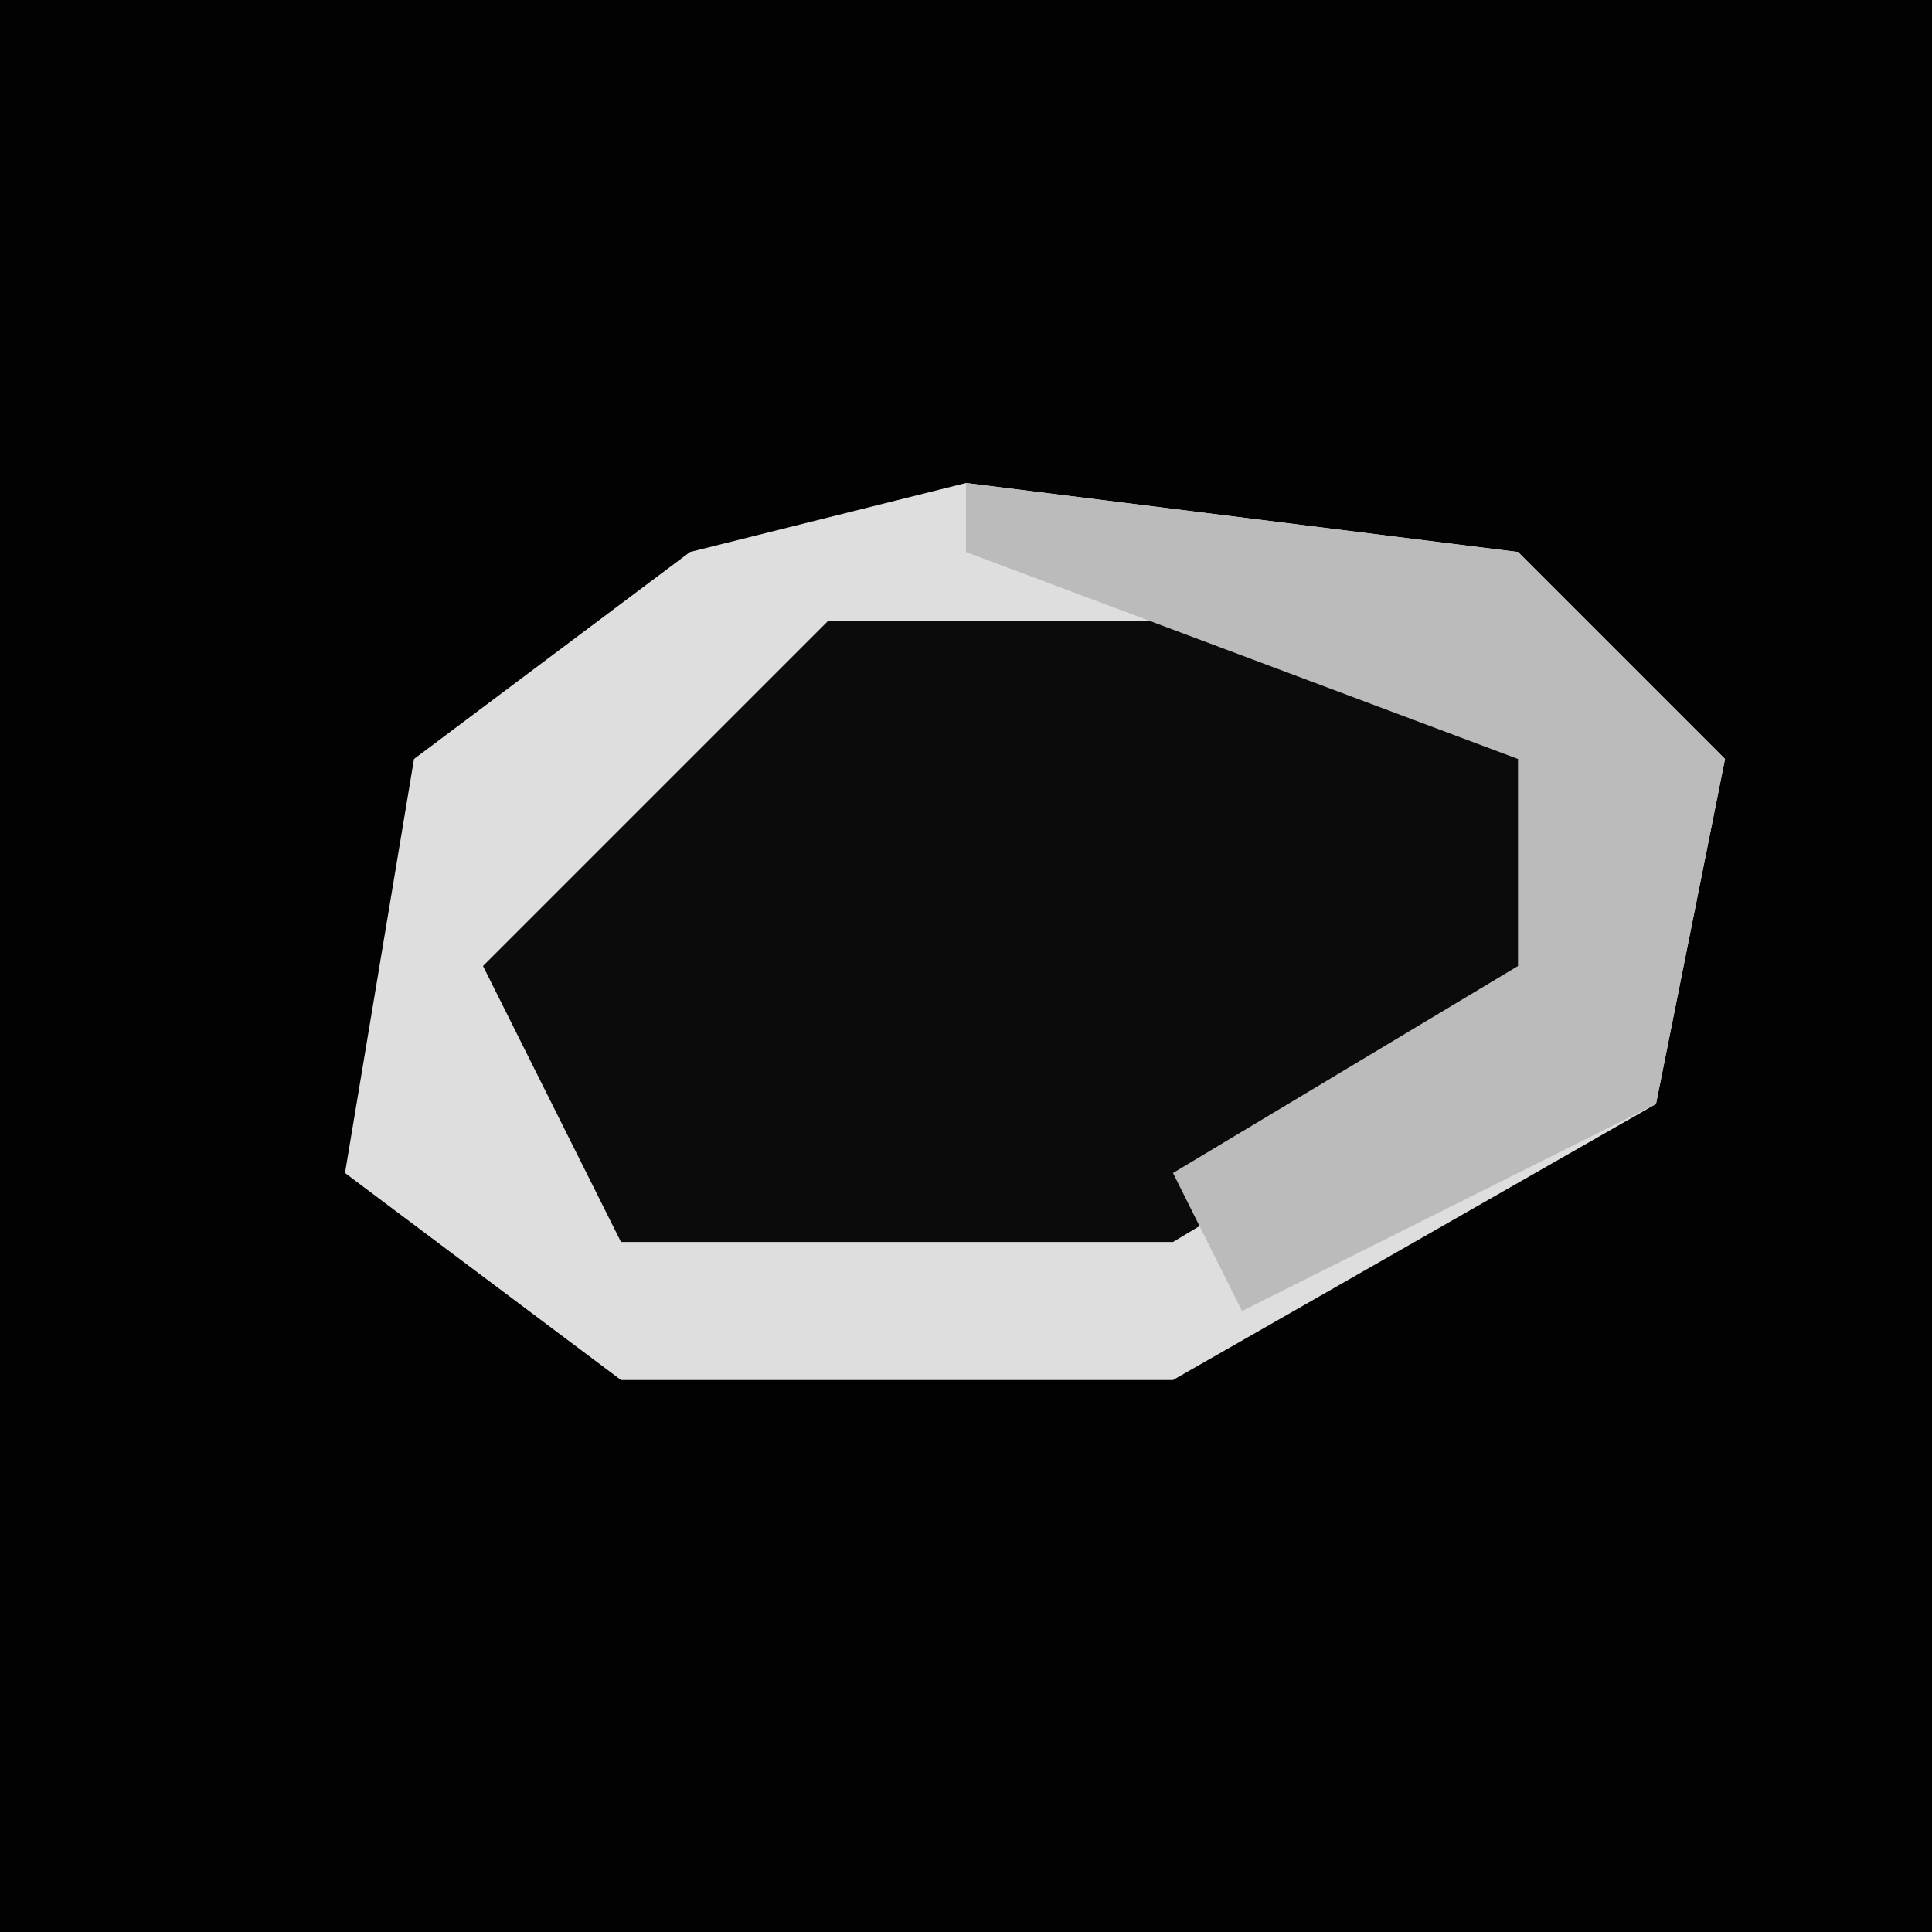 <?xml version="1.0" encoding="UTF-8"?>
<svg version="1.1" xmlns="http://www.w3.org/2000/svg" width="28" height="28">
<path d="M0,0 L28,0 L28,28 L0,28 Z " fill="#020202" transform="translate(0,0)"/>
<path d="M0,0 L8,1 L11,4 L10,9 L3,13 L-5,13 L-9,10 L-8,4 L-4,1 Z " fill="#0B0B0B" transform="translate(14,7)"/>
<path d="M0,0 L8,1 L11,4 L10,9 L3,13 L-5,13 L-9,10 L-8,4 L-4,1 Z M-2,2 L-7,7 L-5,11 L3,11 L8,8 L9,4 L6,2 Z " fill="#DEDEDE" transform="translate(14,7)"/>
<path d="M0,0 L8,1 L11,4 L10,9 L4,12 L3,10 L8,7 L8,4 L0,1 Z " fill="#BBBBBB" transform="translate(14,7)"/>
</svg>
